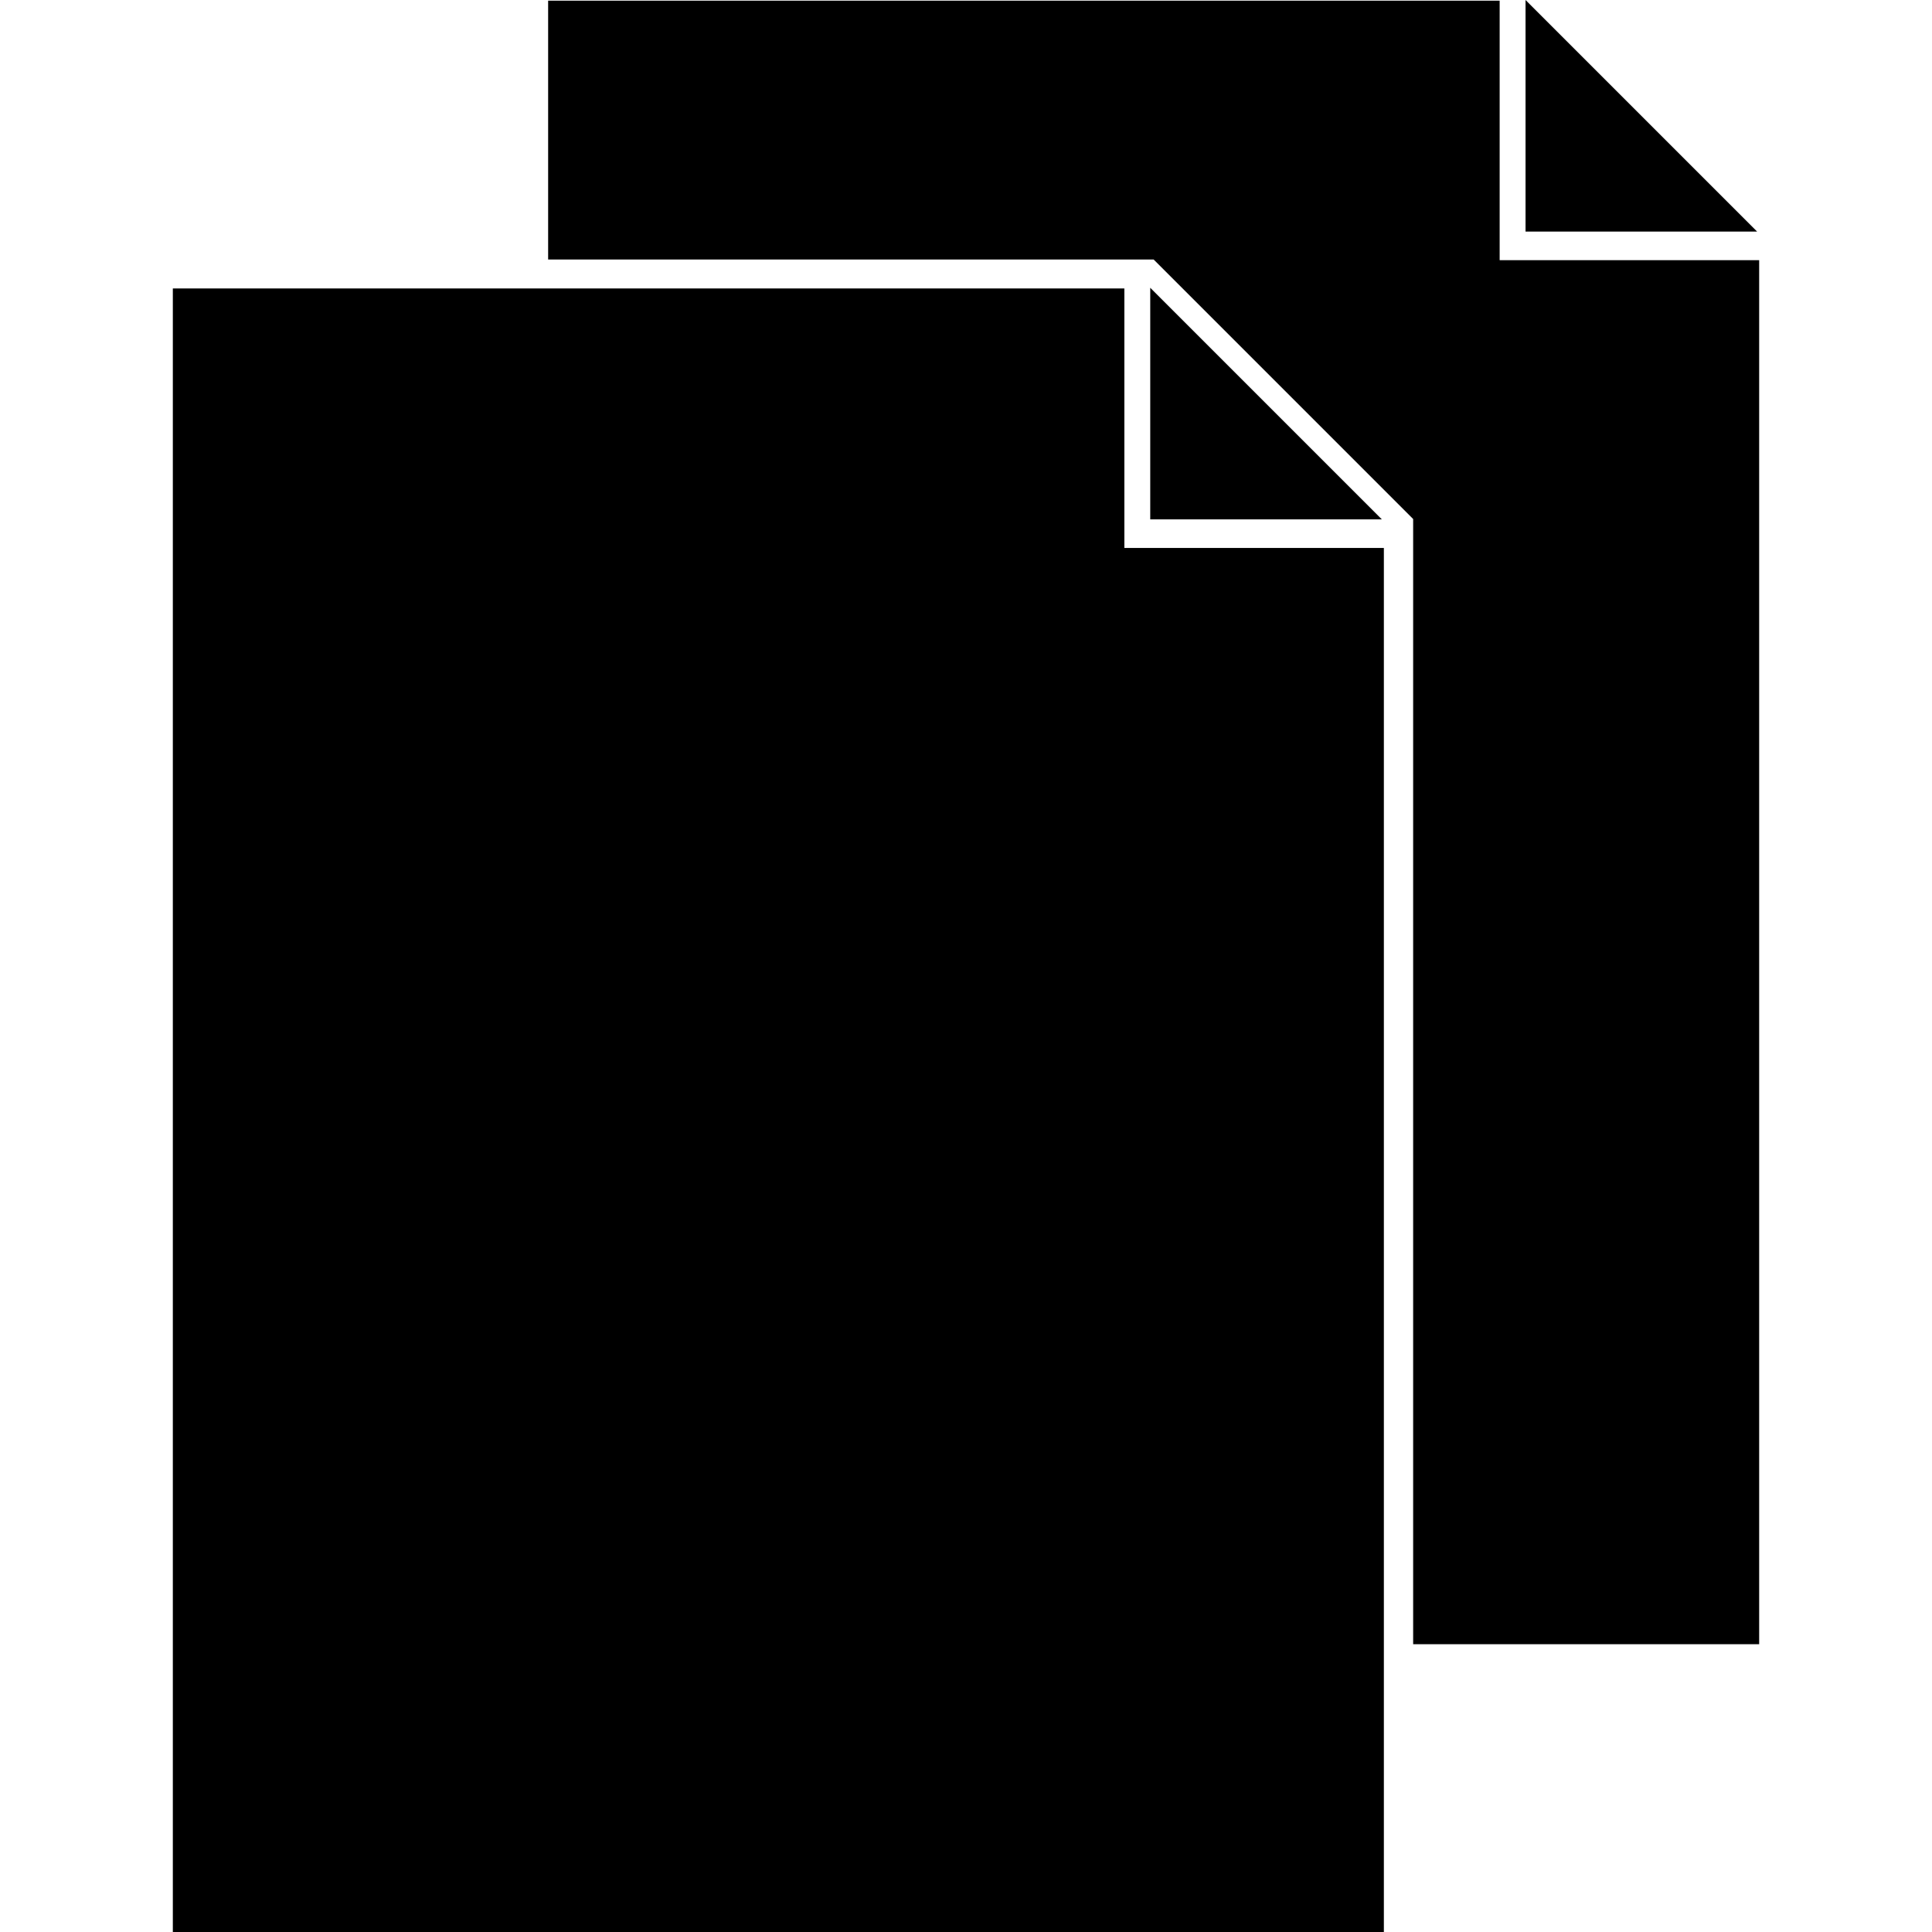 <?xml version="1.0" encoding="iso-8859-1"?>
<!-- Generator: Adobe Illustrator 19.1.0, SVG Export Plug-In . SVG Version: 6.00 Build 0)  -->
<svg version="1.1" id="Capa_1" xmlns="http://www.w3.org/2000/svg" xmlns:xlink="http://www.w3.org/1999/xlink" x="0px" y="0px"
	 viewBox="0 0 488.244 488.244" style="enable-background:new 0 0 488.244 488.244;" xml:space="preserve">
<g>
	<g>
		<g>
			<g>
				<path d="M284.141,138.477V72.896H43.678v415.348h306.045V138.477H284.141z"/>
				<polygon points="290.682,72.723 290.682,131.247 349.205,131.247 				"/>
			</g>
			<g>
				<polygon points="385.525,0 385.525,58.524 444.048,58.524 				"/>
				<polygon points="378.985,65.753 378.985,0.172 138.521,0.172 138.521,65.581 291.543,65.581 357.124,131.162 357.124,415.519 
					444.566,415.519 444.566,65.753 				"/>
			</g>
		</g>
	</g>
	<g>
	</g>
	<g>
	</g>
	<g>
	</g>
	<g>
	</g>
	<g>
	</g>
	<g>
	</g>
	<g>
	</g>
	<g>
	</g>
	<g>
	</g>
	<g>
	</g>
	<g>
	</g>
	<g>
	</g>
	<g>
	</g>
	<g>
	</g>
	<g>
	</g>
</g>
<g>
</g>
<g>
</g>
<g>
</g>
<g>
</g>
<g>
</g>
<g>
</g>
<g>
</g>
<g>
</g>
<g>
</g>
<g>
</g>
<g>
</g>
<g>
</g>
<g>
</g>
<g>
</g>
<g>
</g>
</svg>
